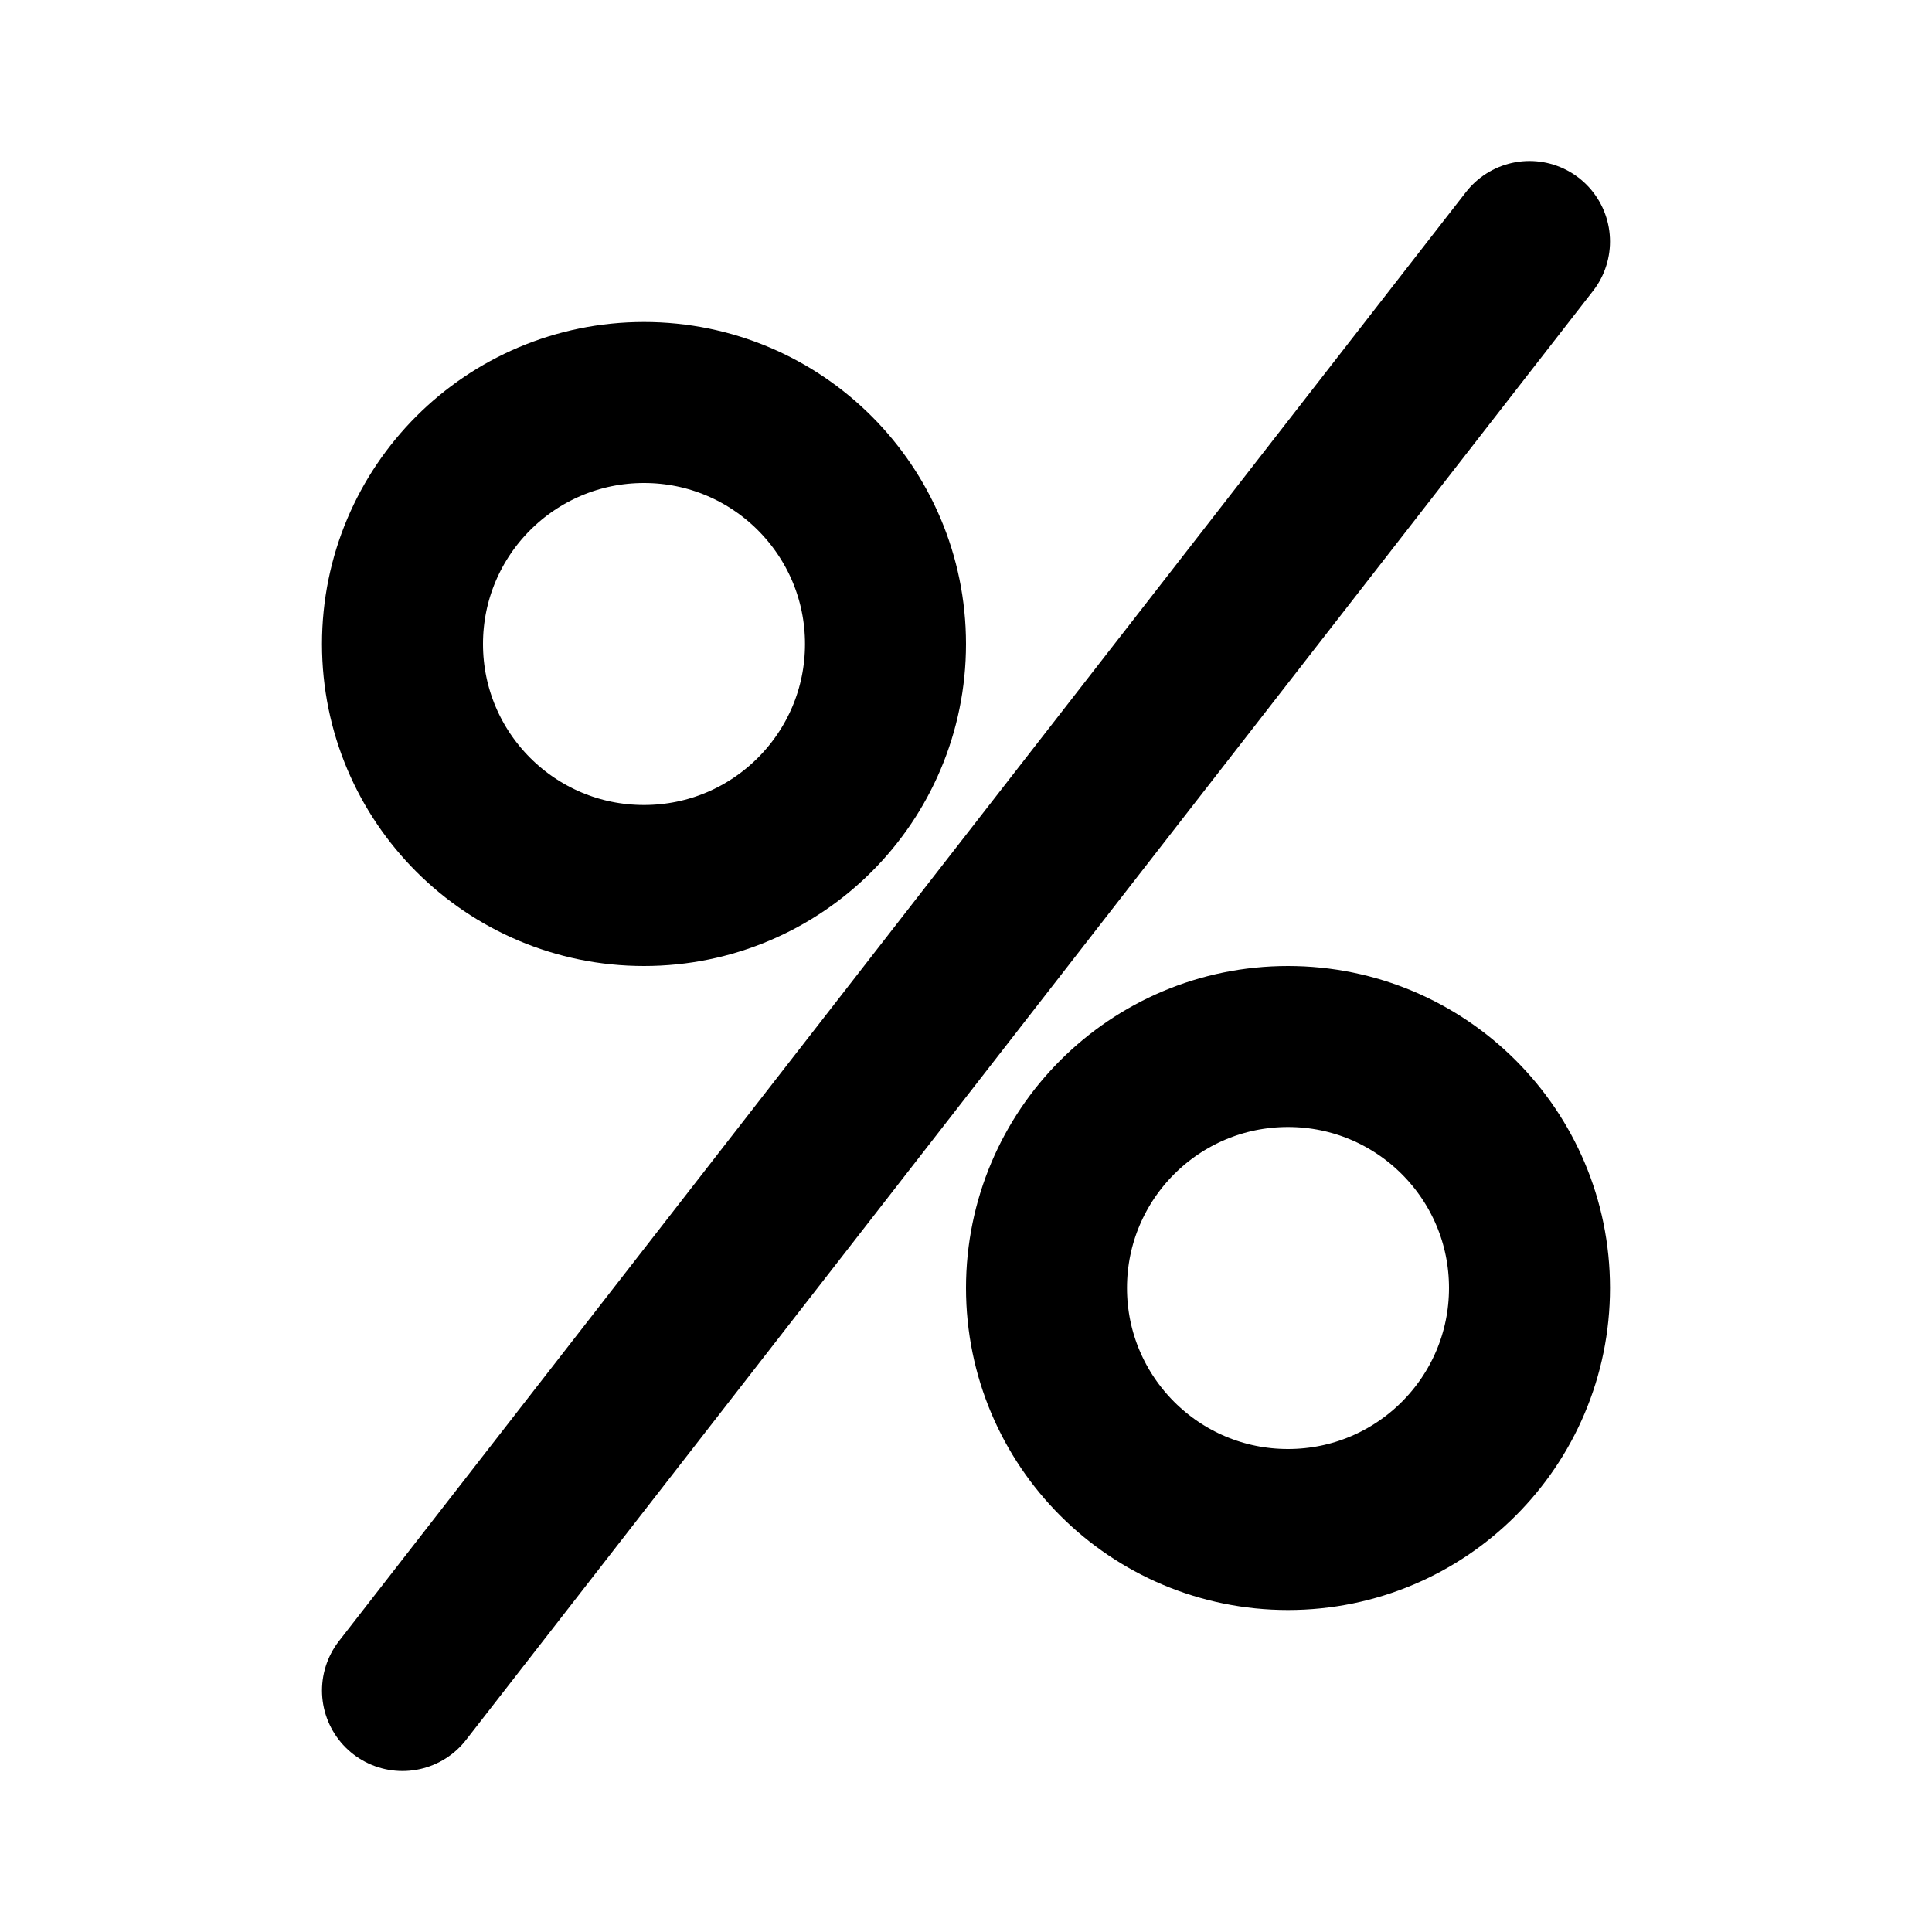 <svg width="24" height="24" viewBox="0 0 24 24" fill="none" xmlns="http://www.w3.org/2000/svg">
<path d="M19 3L5 21" stroke="currentColor" stroke-width="2" stroke-linecap="round"/>
<circle cx="8" cy="8" r="3" stroke="currentColor" stroke-width="2" fill="none"/>
<circle cx="16" cy="16" r="3" stroke="currentColor" stroke-width="2" fill="none"/>
</svg>
